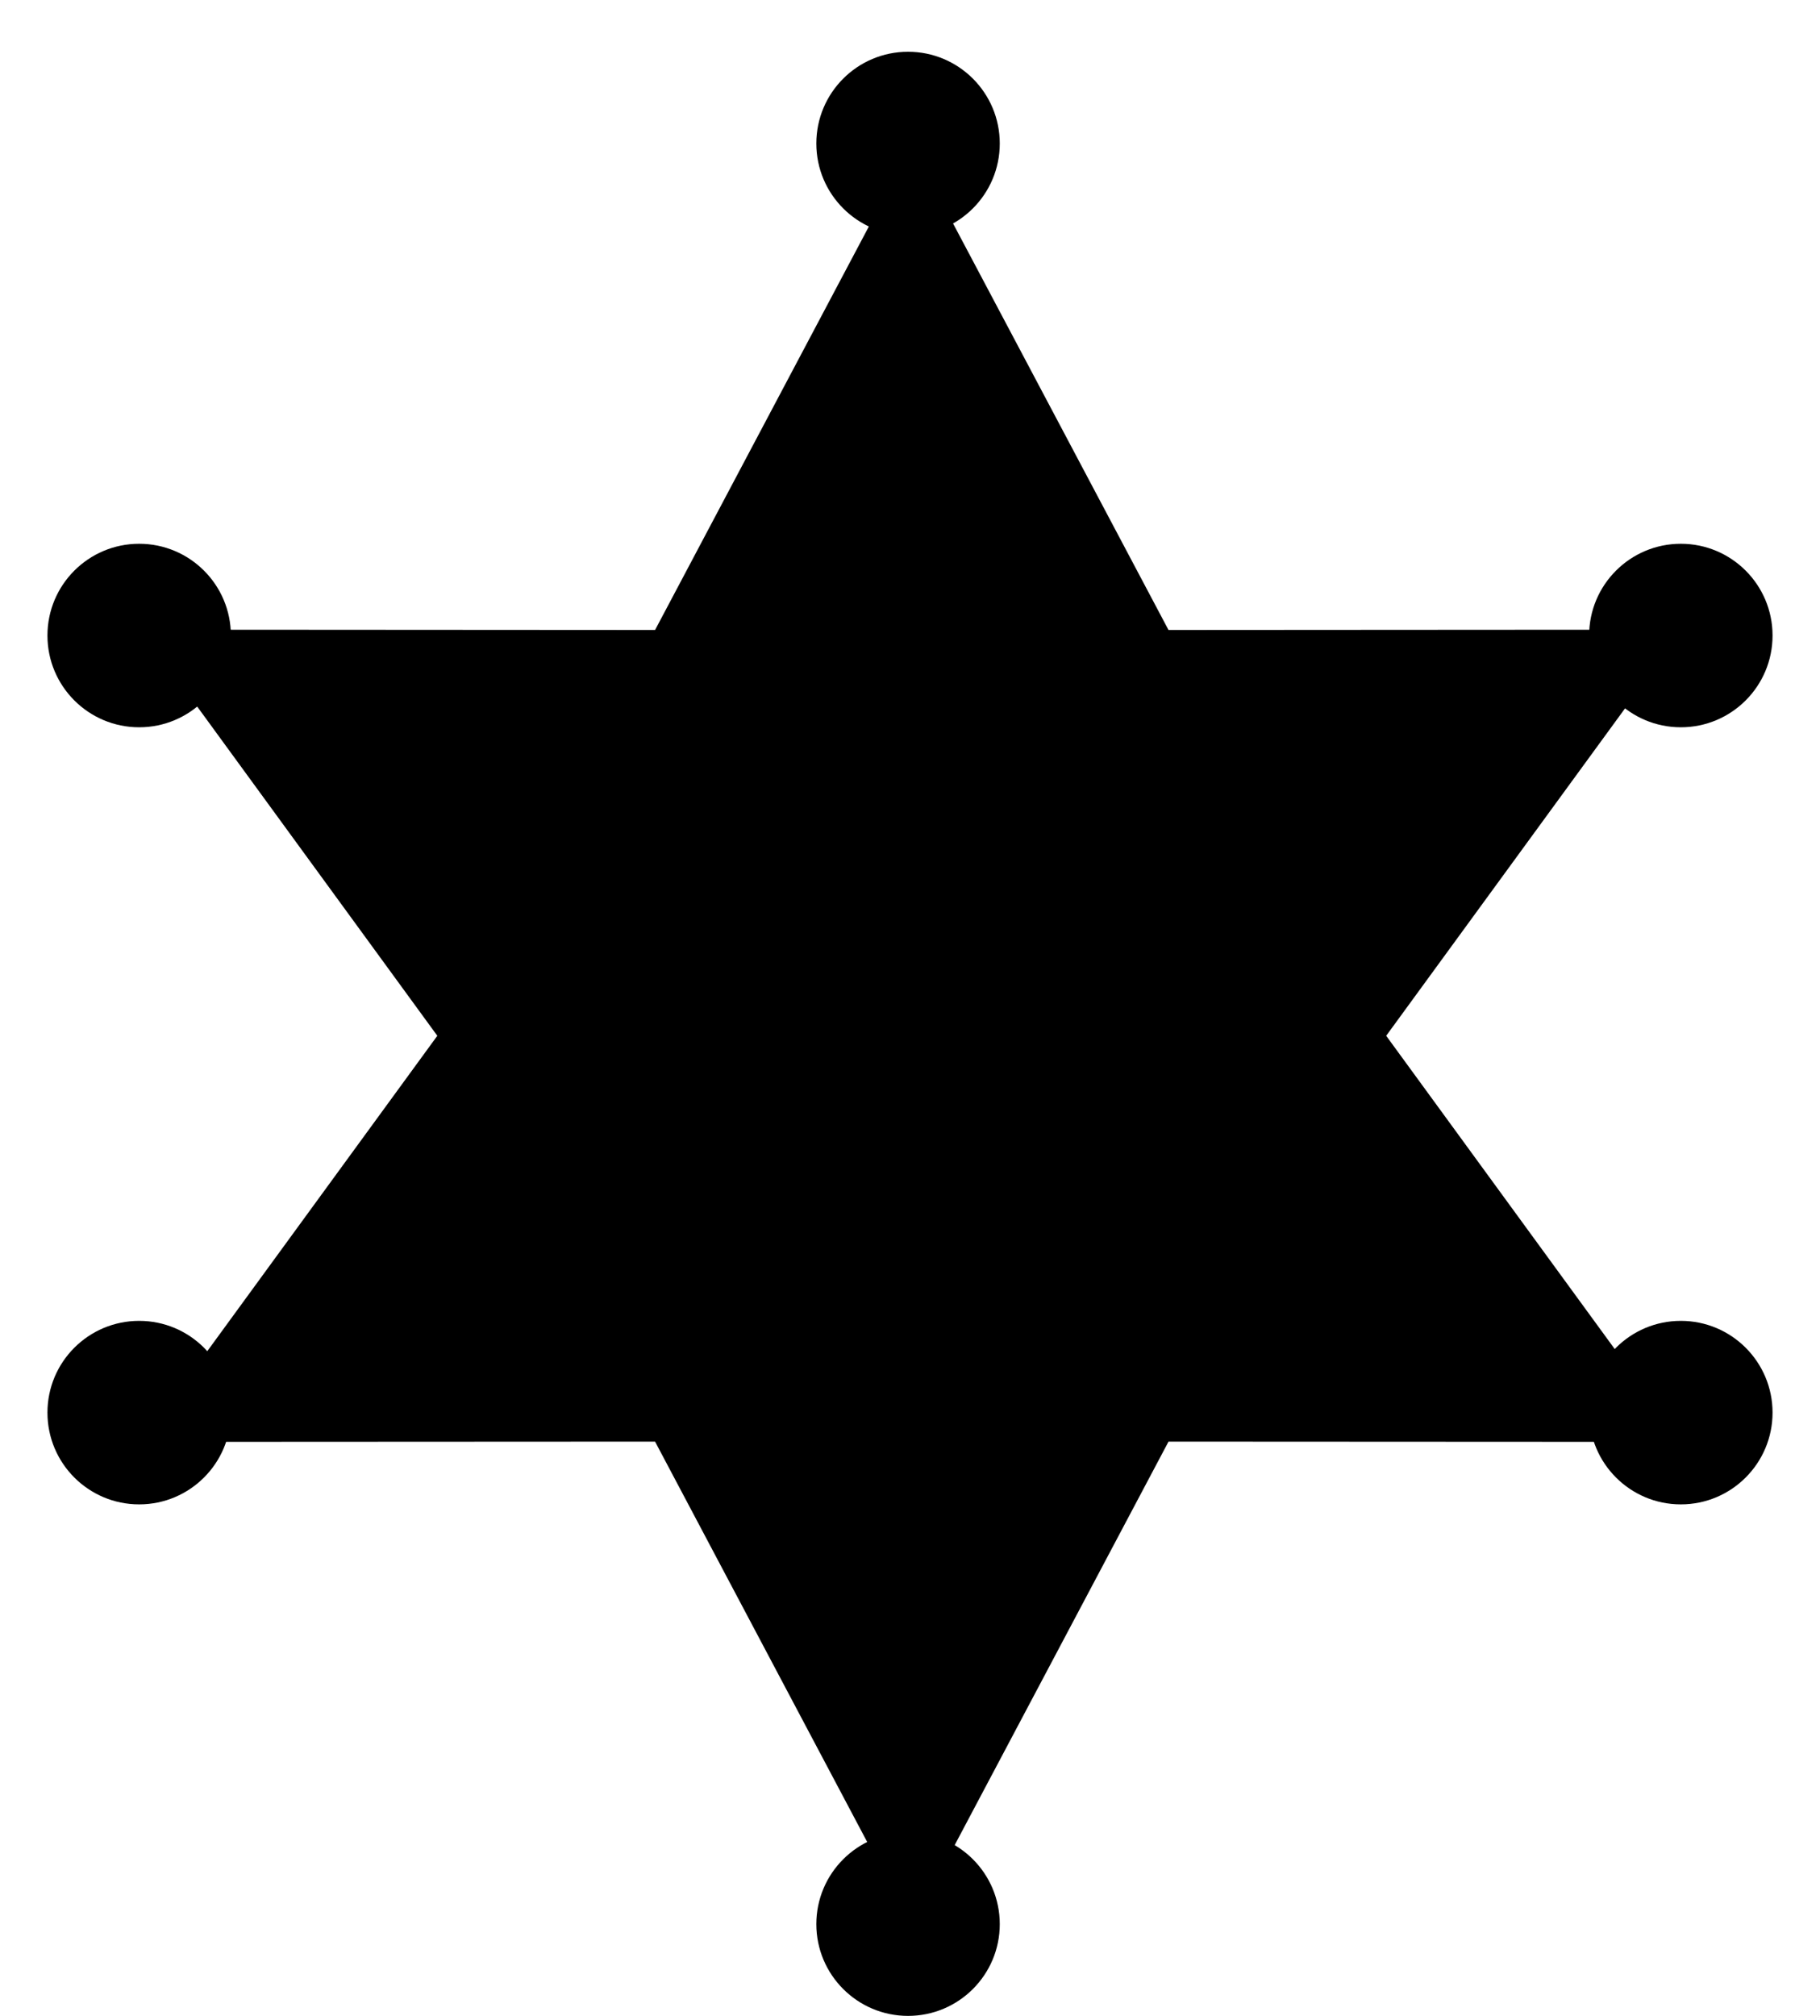 <svg width="28" height="31" viewBox="0 0 28 31" fill="none" xmlns="http://www.w3.org/2000/svg">
<path d="M14.027 2.238L17.977 9.688L25.884 9.683L21.326 15.928L25.884 22.173L17.977 22.169L14.027 29.619L10.078 22.169L2.171 22.173L6.728 15.928L2.171 9.683L10.078 9.688L14.027 2.238Z" fill="black"/>
<circle cx="13.97" cy="2.207" r="1.411" fill="black"/>
<circle cx="13.97" cy="29.589" r="1.411" fill="black"/>
<circle cx="25.859" cy="9.773" r="1.411" fill="black"/>
<circle cx="2.141" cy="9.773" r="1.411" fill="black"/>
<circle cx="25.859" cy="21.723" r="1.411" fill="black"/>
<circle cx="2.141" cy="21.723" r="1.411" fill="black"/>
</svg>
